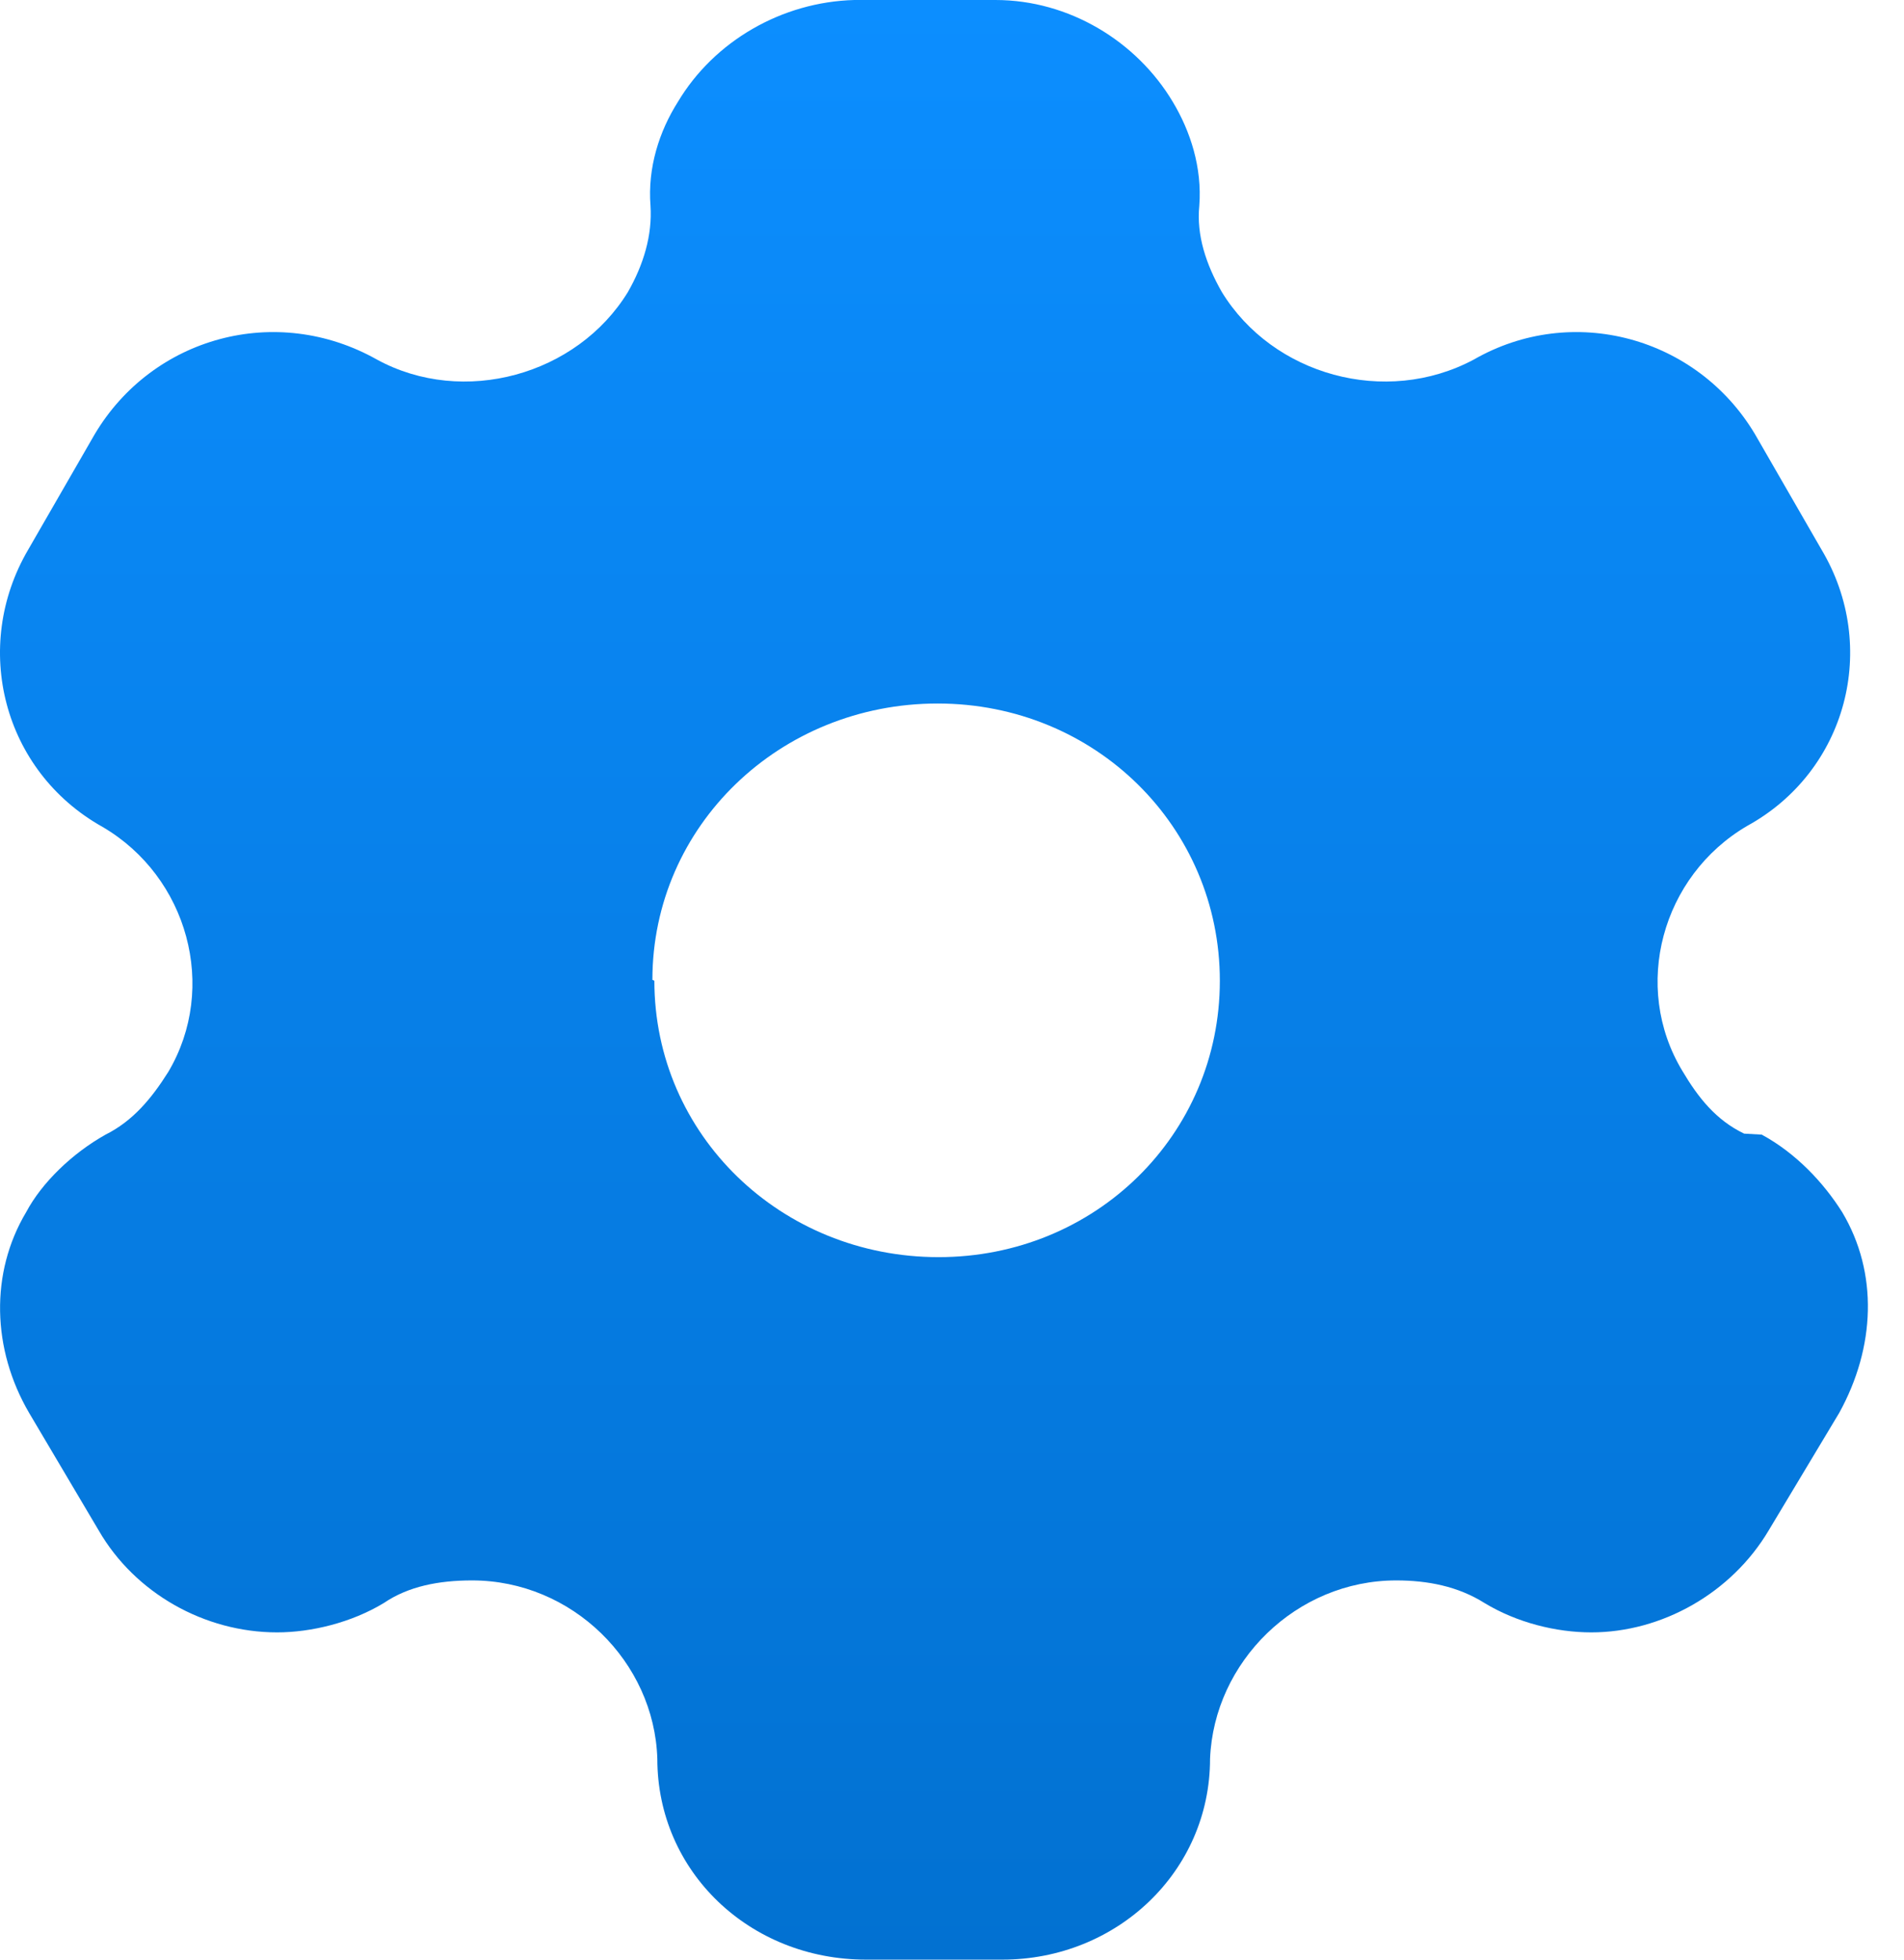 <svg width="34" height="35" viewBox="0 0 34 35" fill="none" xmlns="http://www.w3.org/2000/svg">
<path fill-rule="evenodd" clip-rule="evenodd" d="M31.46 20.265C32.073 20.598 32.563 21.122 32.895 21.648C33.543 22.733 33.49 24.062 32.843 25.235L31.583 27.335C30.918 28.455 29.675 29.155 28.416 29.155C27.785 29.155 27.085 28.98 26.508 28.63C26.035 28.332 25.493 28.227 24.933 28.227C23.148 28.227 21.678 29.68 21.608 31.413C21.608 33.425 19.945 35 17.898 35H15.466C13.383 35 11.738 33.425 11.738 31.413C11.685 29.68 10.216 28.227 8.43 28.227C7.835 28.227 7.293 28.332 6.855 28.63C6.278 28.98 5.56 29.155 4.948 29.155C3.653 29.155 2.41 28.455 1.763 27.335L0.52 25.235C-0.145 24.098 -0.18 22.733 0.468 21.648C0.748 21.122 1.29 20.598 1.885 20.265C2.375 20.02 2.708 19.617 3.005 19.145C3.898 17.64 3.355 15.662 1.833 14.77C0.048 13.773 -0.512 11.55 0.503 9.818L1.693 7.753C2.725 6.02 4.93 5.407 6.733 6.423C8.273 7.263 10.303 6.702 11.213 5.215C11.493 4.725 11.65 4.2 11.616 3.675C11.563 2.993 11.773 2.345 12.105 1.82C12.753 0.735 13.96 0.035 15.255 0H17.776C19.088 0 20.296 0.735 20.943 1.82C21.258 2.345 21.468 2.993 21.416 3.675C21.363 4.2 21.538 4.725 21.818 5.215C22.728 6.702 24.741 7.263 26.316 6.423C28.083 5.407 30.305 6.02 31.338 7.753L32.528 9.818C33.56 11.55 32.983 13.773 31.198 14.752C29.675 15.645 29.133 17.622 30.043 19.128C30.323 19.6 30.638 20.003 31.145 20.247L31.46 20.265ZM11.685 17.517C11.685 20.265 13.943 22.453 16.761 22.453C19.561 22.453 21.783 20.265 21.783 17.517C21.783 14.77 19.561 12.565 16.743 12.565C13.925 12.565 11.65 14.752 11.65 17.5L11.685 17.517Z" fill="url(#paint0_linear)"/>
<defs>
<linearGradient id="paint0_linear" x1="16.678" y1="0" x2="16.678" y2="35" gradientUnits="userSpaceOnUse">
<stop stop-color="#0C8EFF"/>
<stop offset="1" stop-color="#0271D1"/>
</linearGradient>
</defs>
</svg>
